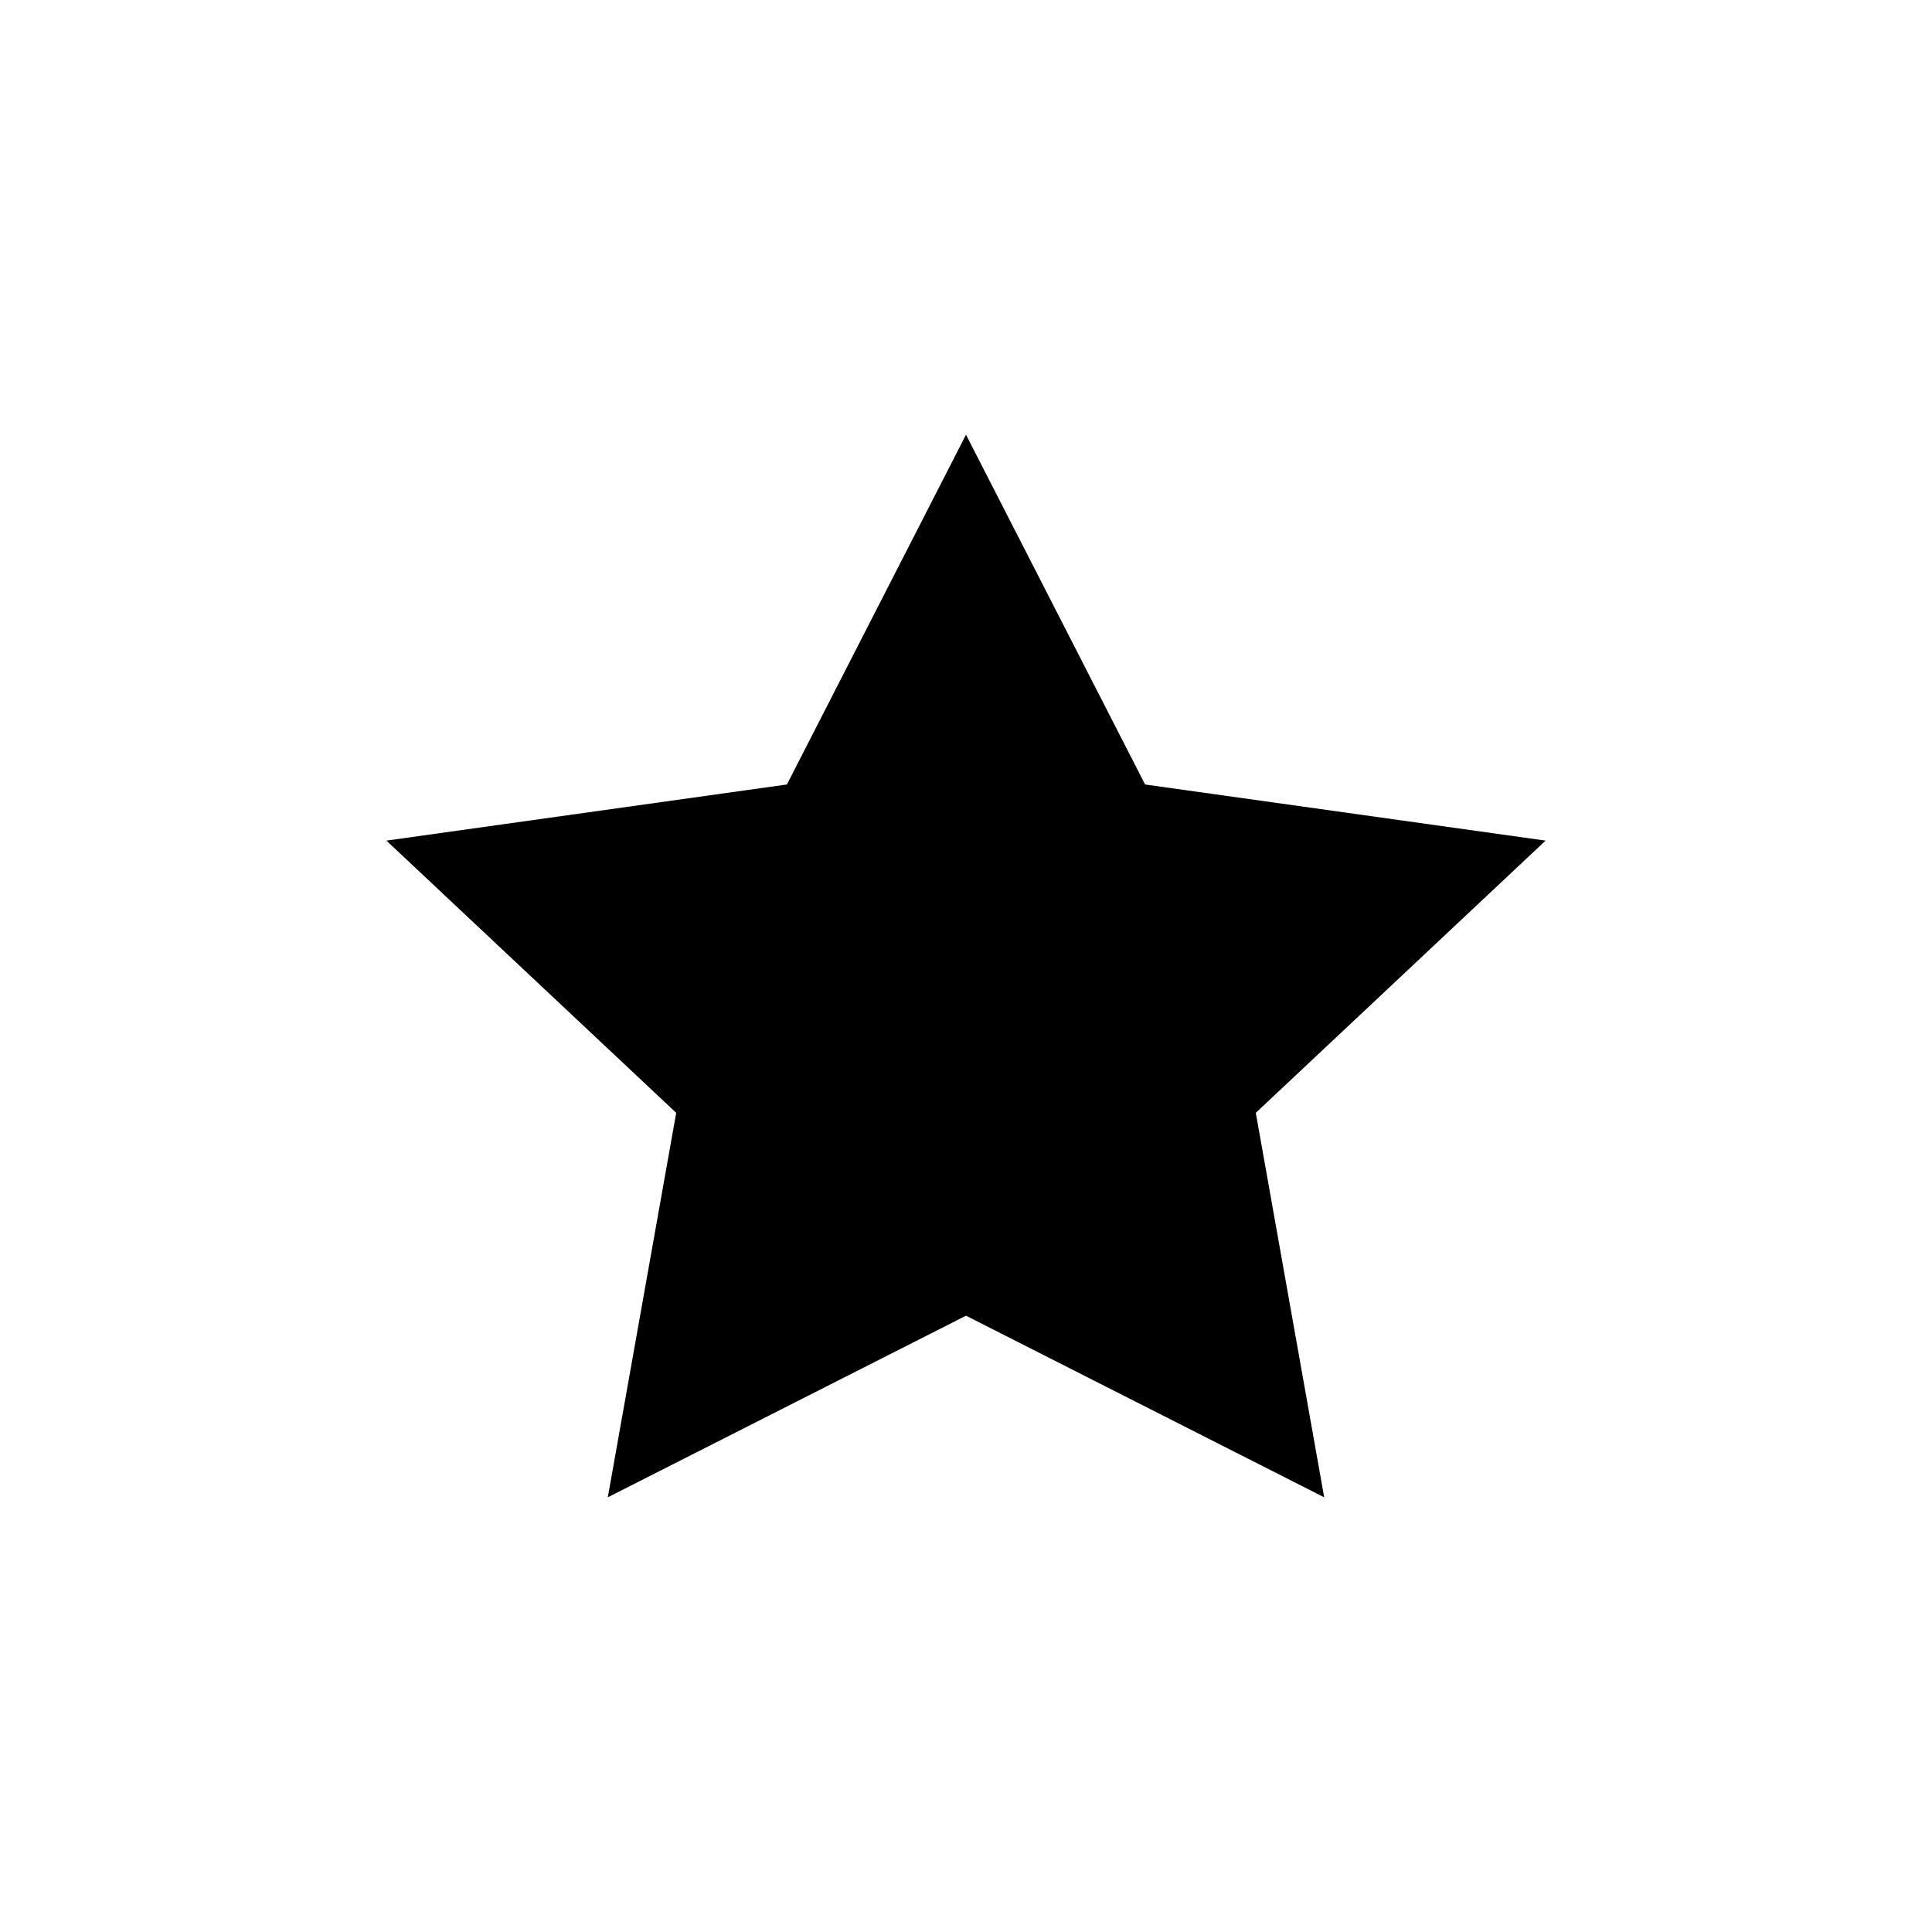 <svg width="20" height="20" viewBox="0 0 20 20" fill="currentColor" xmlns="http://www.w3.org/2000/svg">
    <path fill-rule="evenodd" clip-rule="evenodd" d="M10 4.5L8.146 8.121L4 8.702L7 11.52L6.292 15.5L10 13.62L13.708 15.5L13 11.52L16 8.702L11.854 8.121L10 4.5Z" />
</svg>
